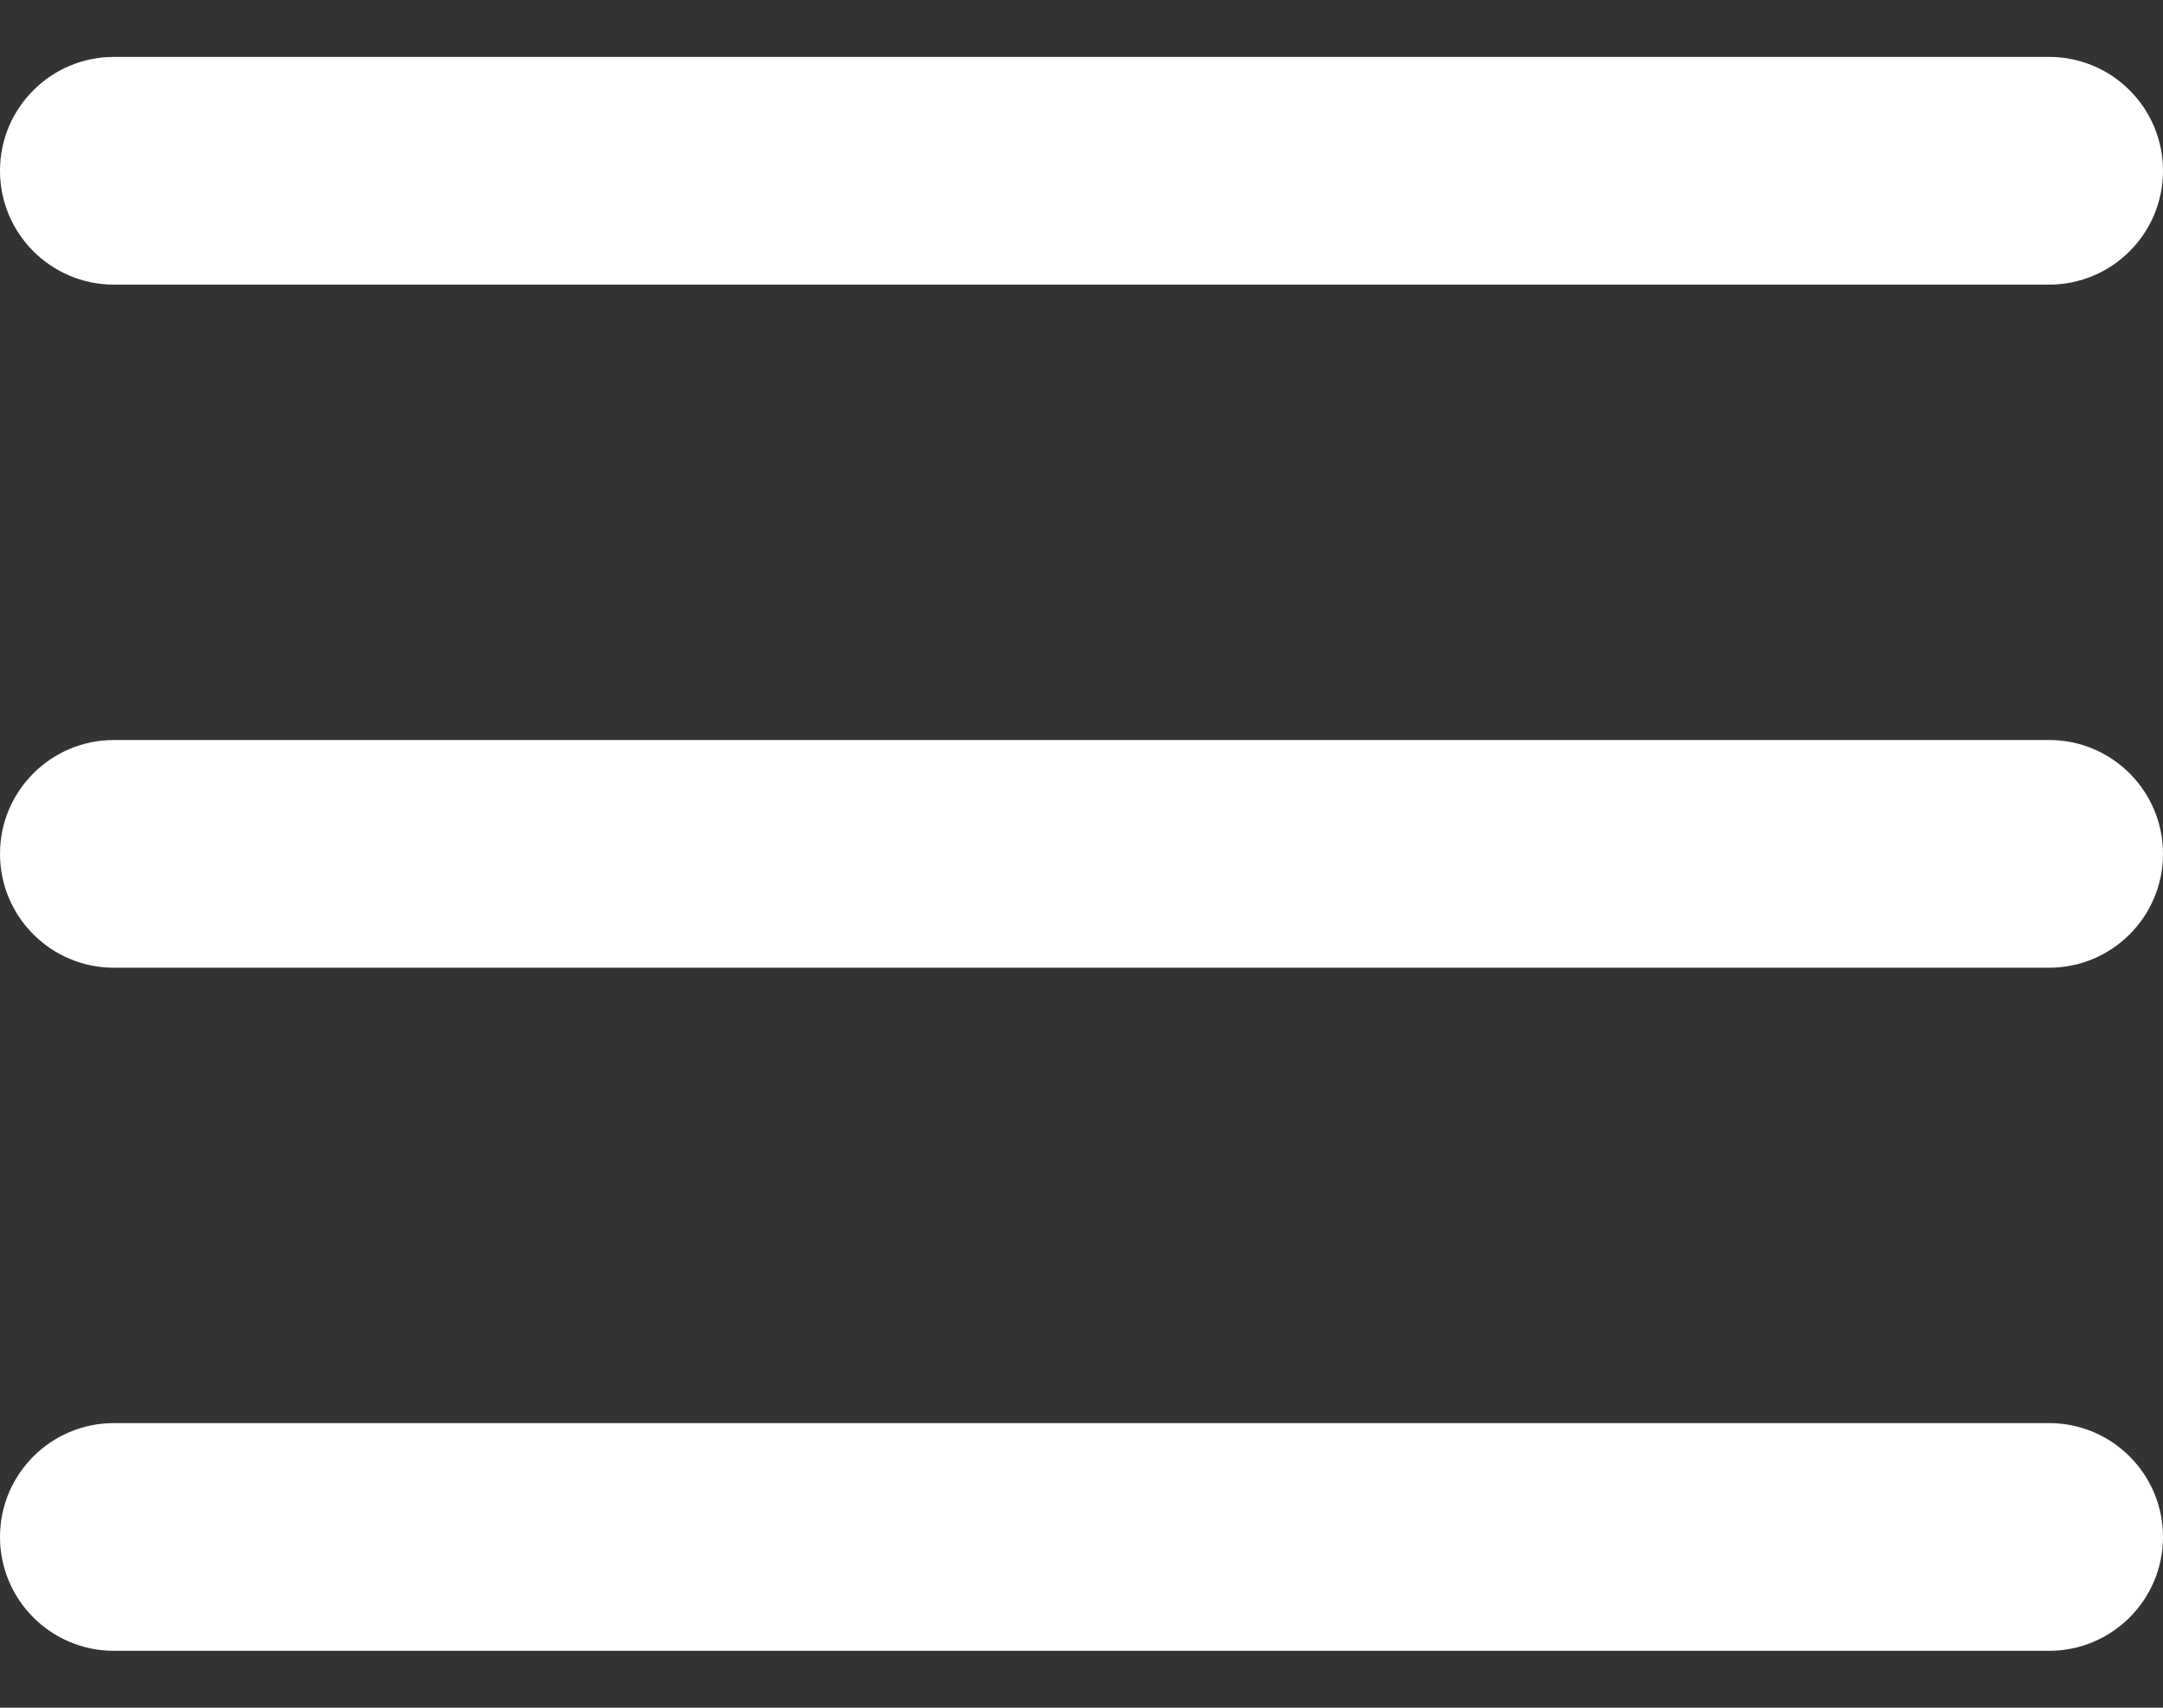 <svg width="19" height="15" viewBox="0 0 19 15" fill="none" xmlns="http://www.w3.org/2000/svg">
<rect x="0" y="0" width="19" height="15" fill="#333333" stroke="none"/>
<path fill-rule="evenodd" clip-rule="evenodd" d="M0 1.5C0 0.948 0.448 0.5 1 0.5H18C18.552 0.5 19 0.948 19 1.5C19 2.052 18.552 2.5 18 2.5H1C0.448 2.5 0 2.052 0 1.5ZM0 7.5C0 6.948 0.448 6.5 1 6.5H18C18.552 6.5 19 6.948 19 7.5C19 8.052 18.552 8.5 18 8.5H1C0.448 8.5 0 8.052 0 7.5ZM1 12.5C0.448 12.5 0 12.948 0 13.5C0 14.052 0.448 14.5 1 14.5H18C18.552 14.5 19 14.052 19 13.5C19 12.948 18.552 12.5 18 12.5H1Z" fill="white"/>
</svg>
